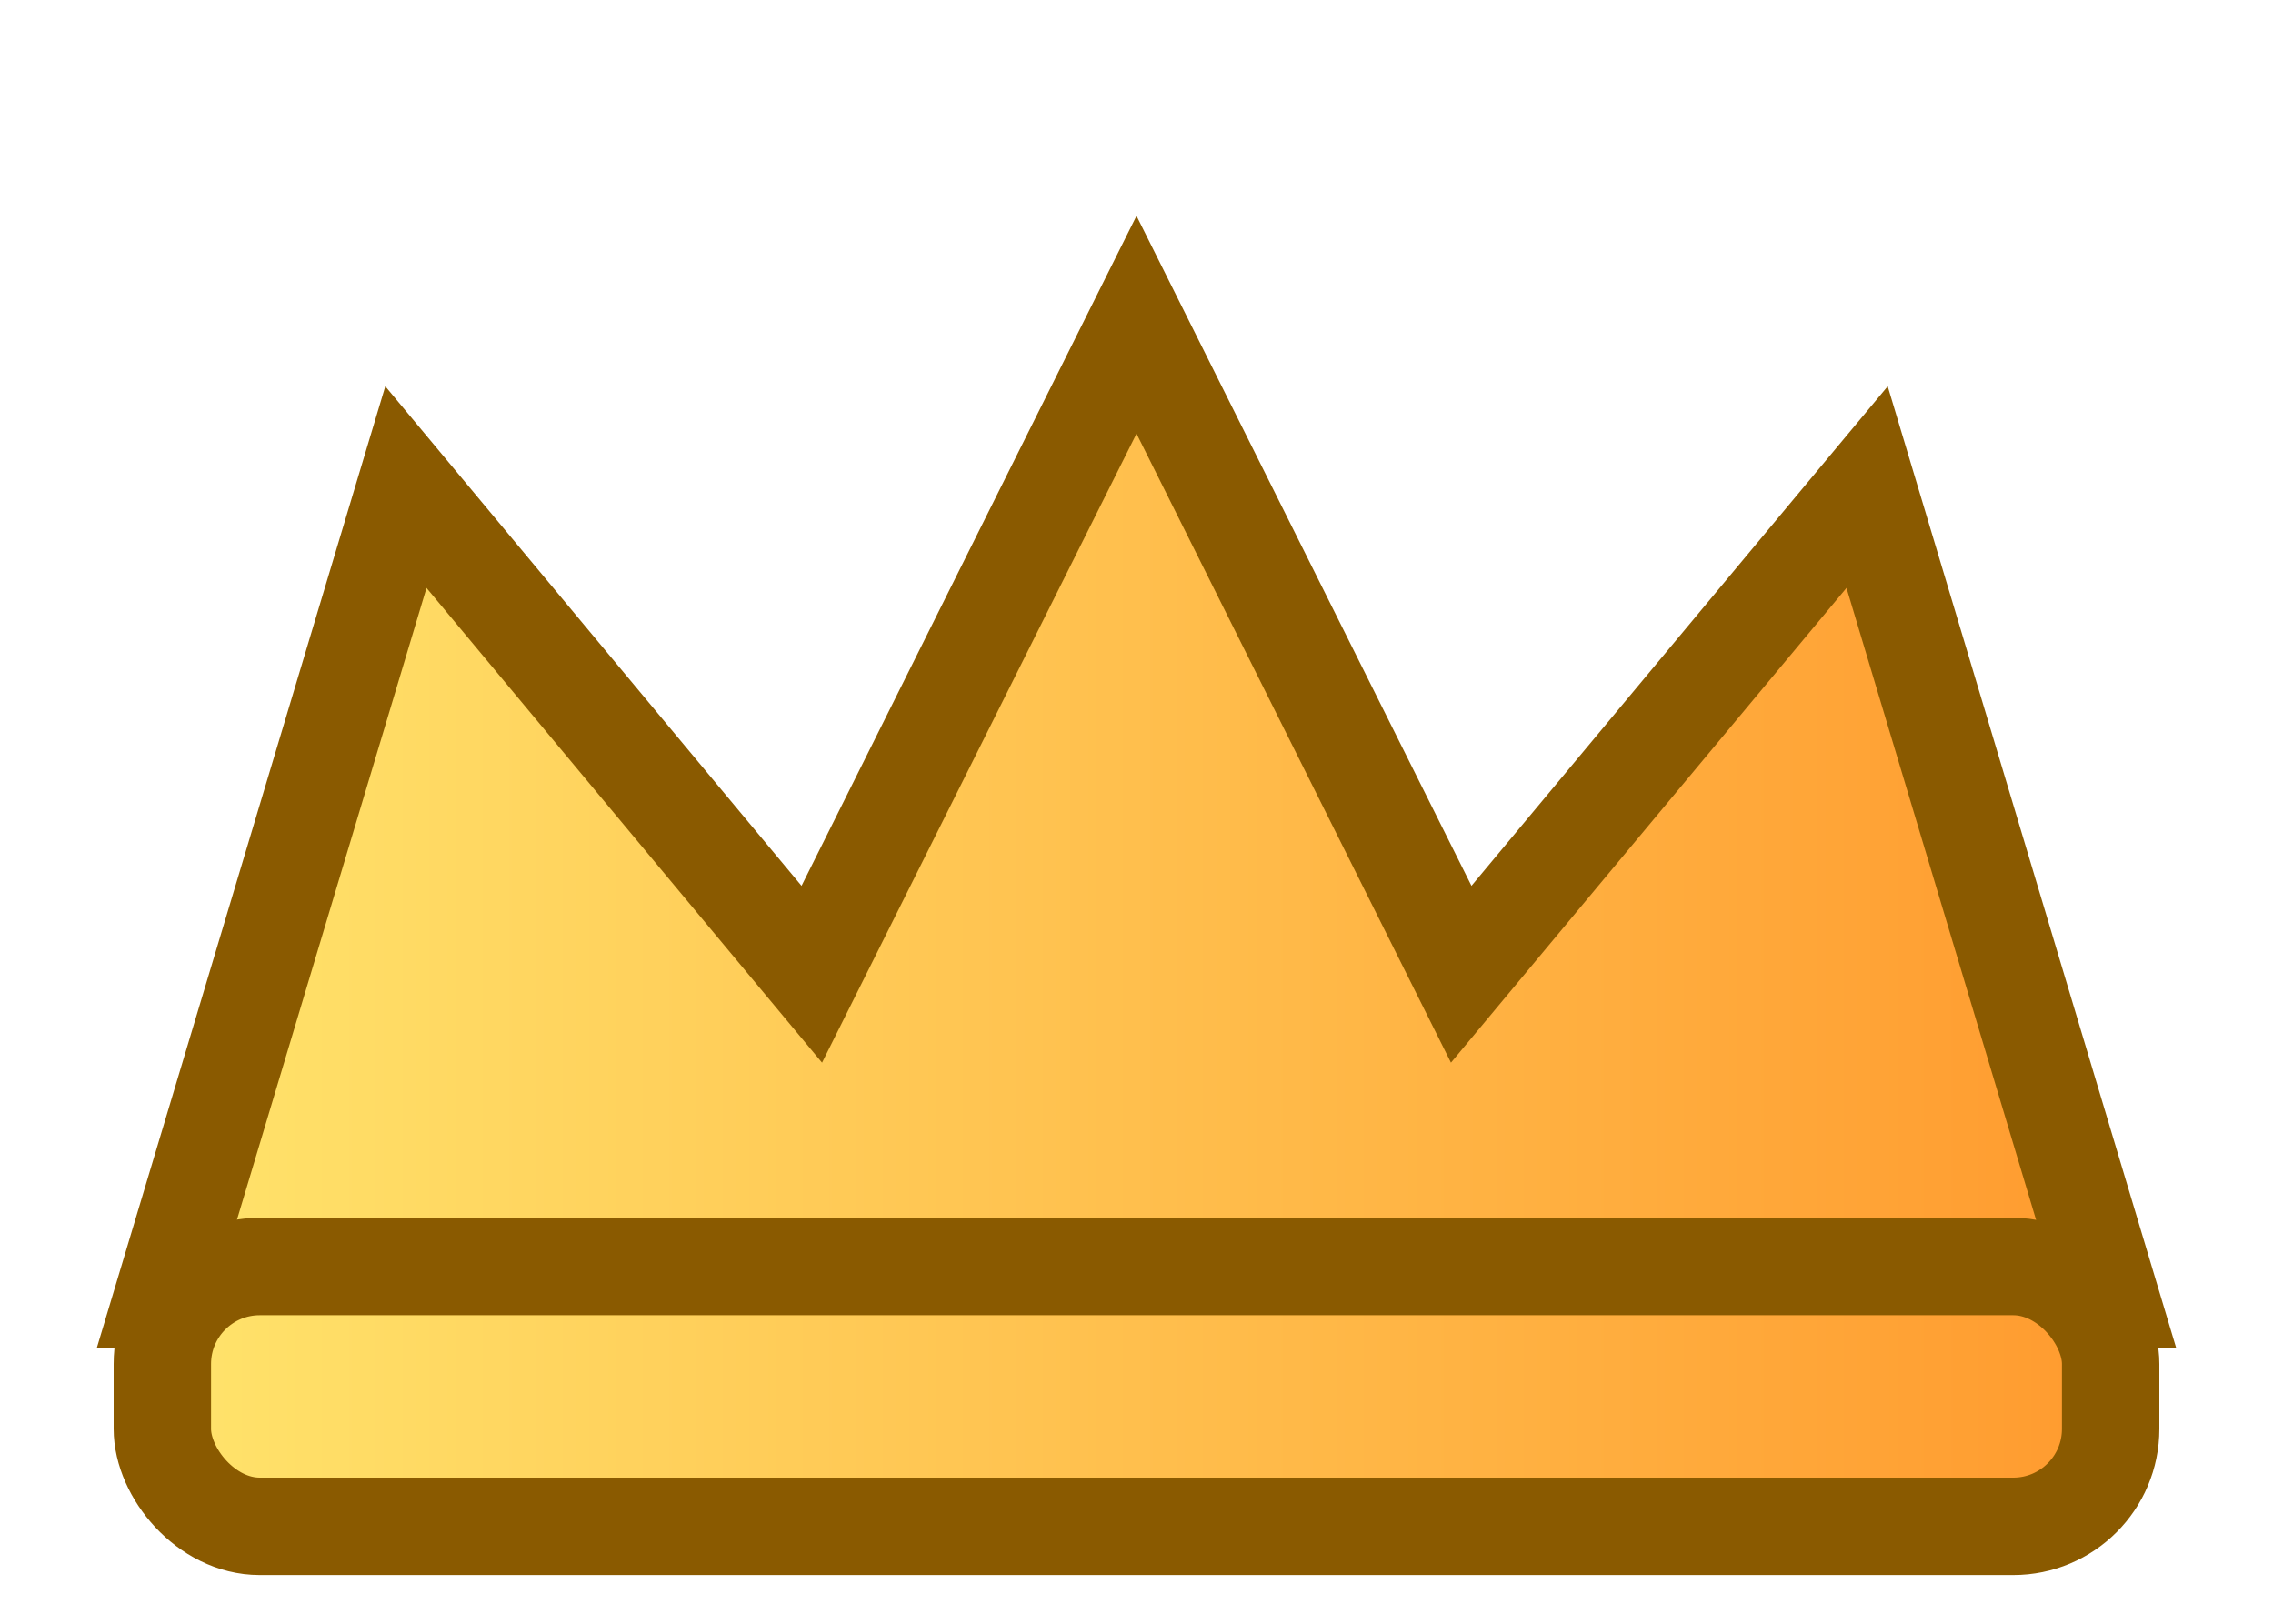 <svg xmlns='http://www.w3.org/2000/svg' viewBox='0 0 140 100'>
<defs><linearGradient id='g' x1='0' x2='1'><stop offset='0' stop-color='#ffe36b'/><stop offset='1' stop-color='#ff9b2f'/></linearGradient></defs>
<path d='M10 80 L25 30 L50 60 L70 20 L90 60 L115 30 L130 80 Z' fill='url(#g)' stroke='#8a5a00' stroke-width='6' />
<rect x='10' y='78' width='120' height='16' rx='6' fill='url(#g)' stroke='#8a5a00' stroke-width='6'/>
</svg>